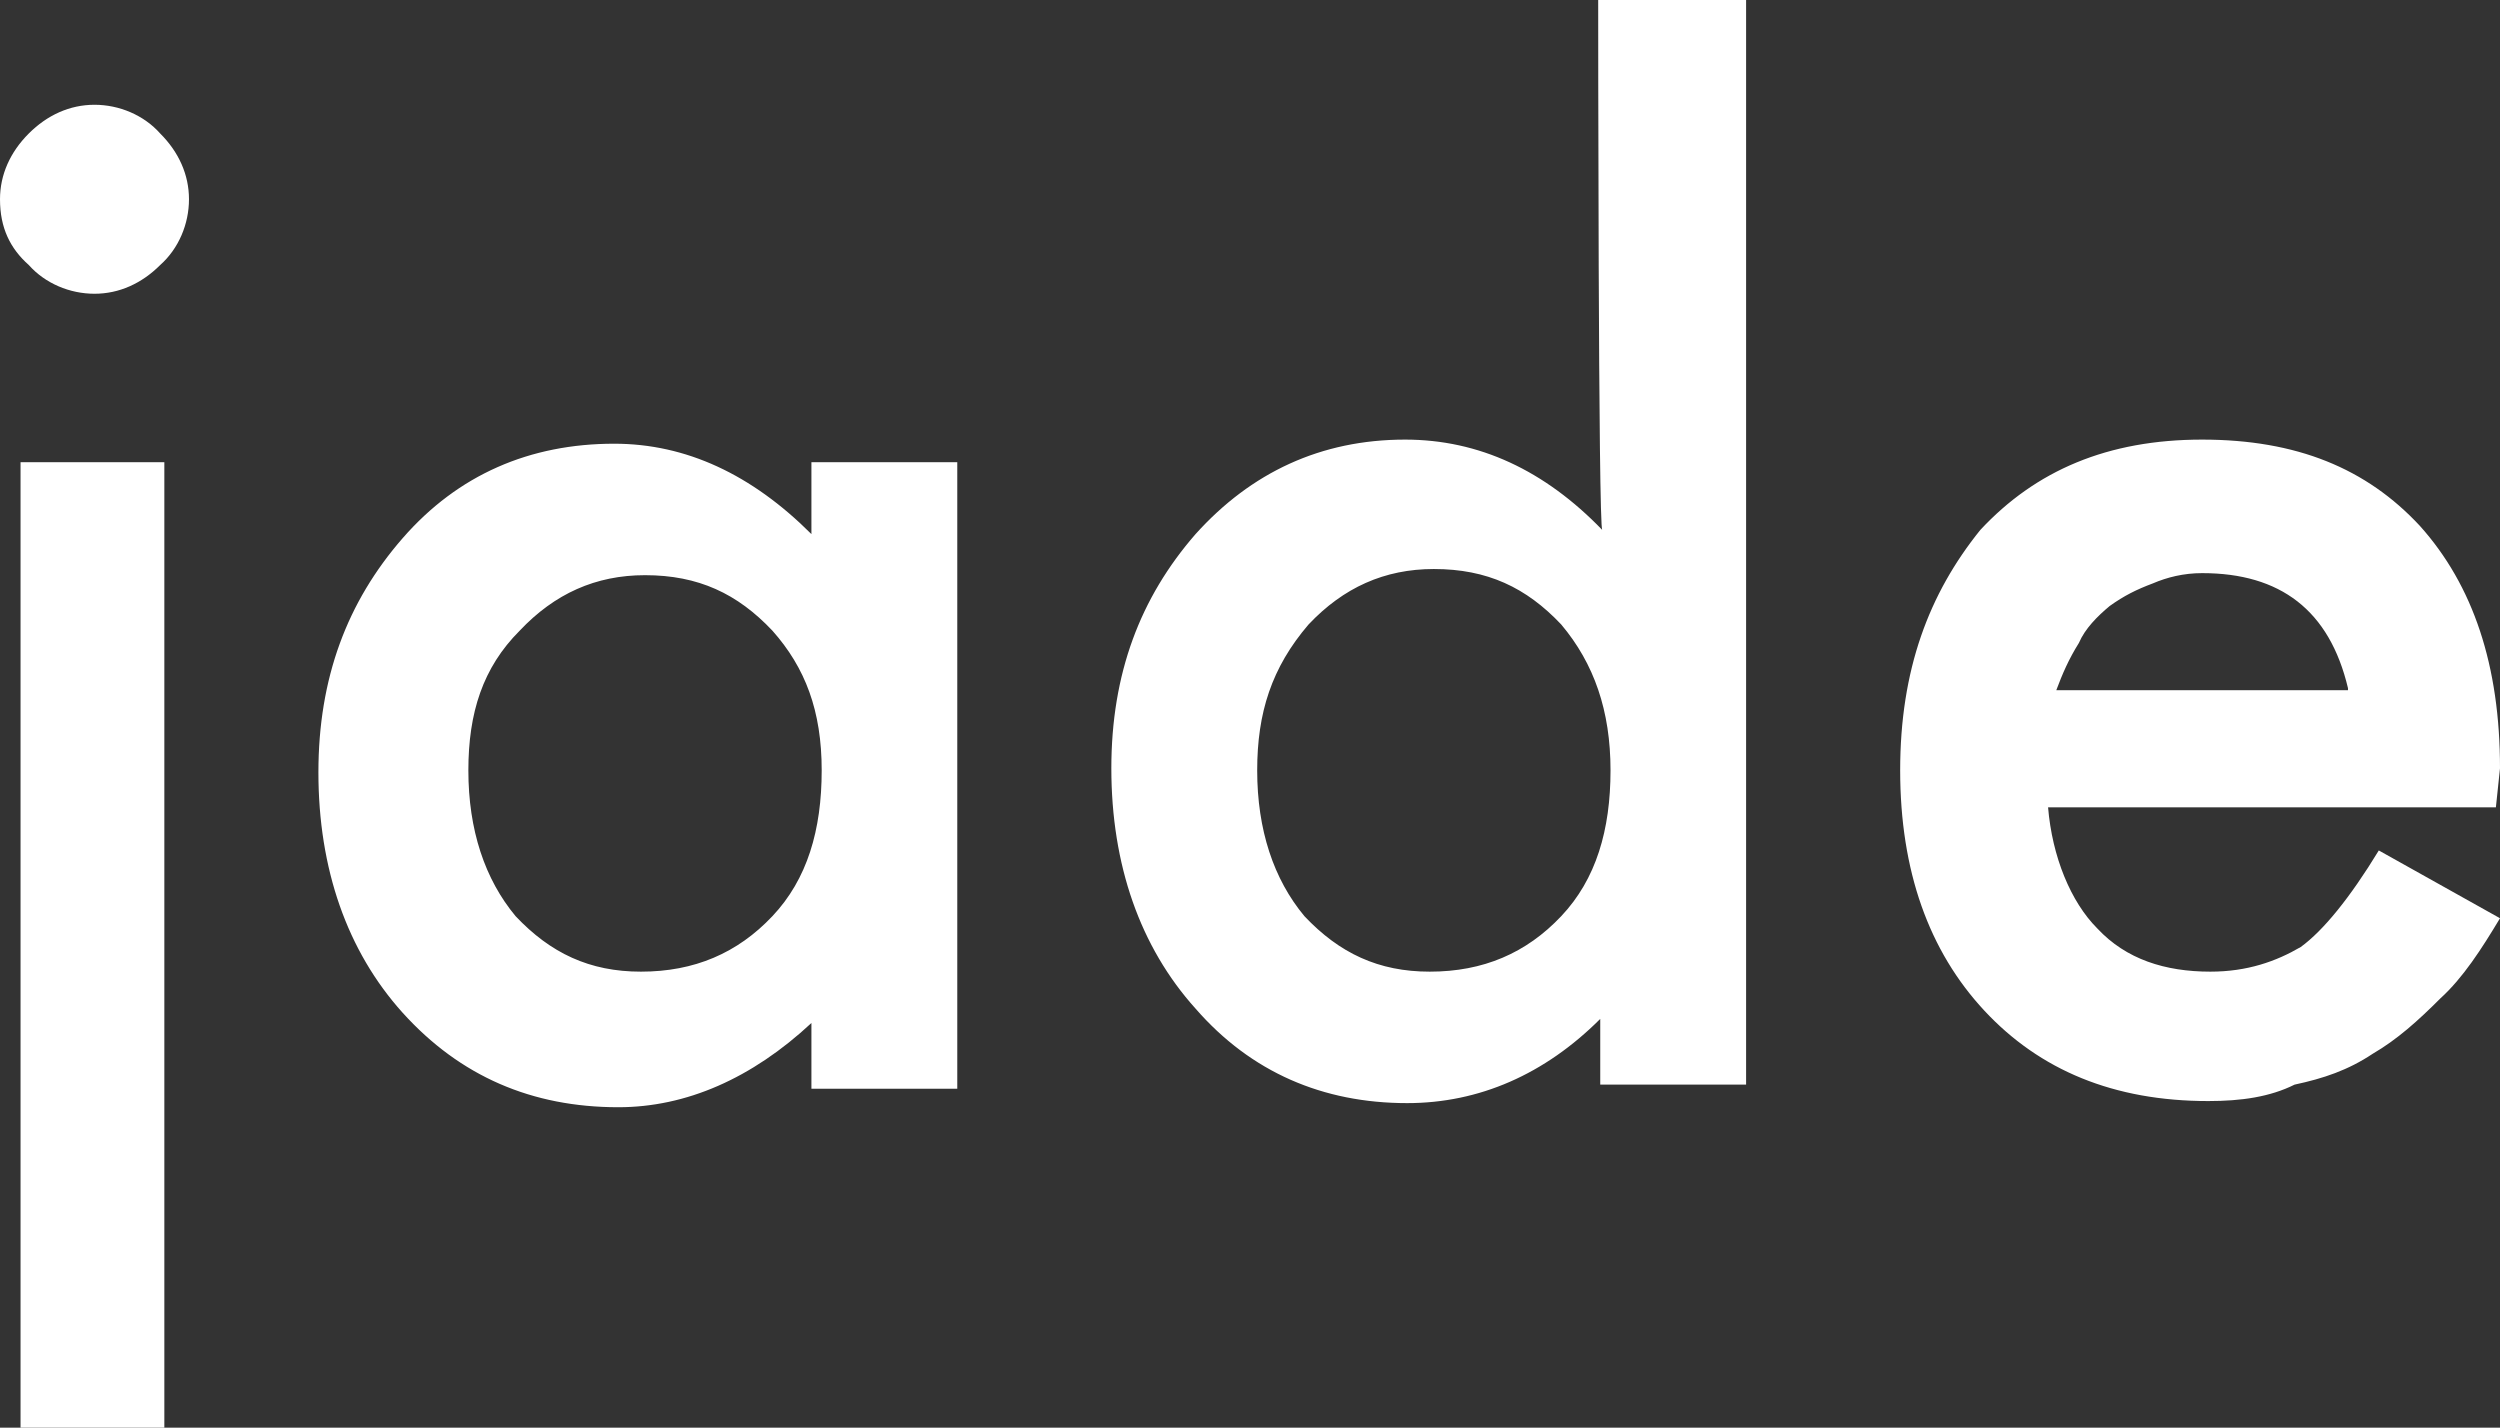 <?xml version="1.0" encoding="utf-8"?>
<svg version="1.1" id="logo-jade-knockout" xmlns="http://www.w3.org/2000/svg" viewBox="0 0 121.7 69.5">
  <rect x="0" y="0" width="121.7" height="69.5" fill="#333333" stroke="none"/>
  <path fill="#FFF" d="M0,9.7c0-1.2,0.5-2.3,1.4-3.2s2-1.4,3.2-1.4c1.2,0,2.4,0.5,3.2,1.4c0.9,0.9,1.4,2,1.4,3.2c0,1.2-0.5,2.4-1.4,3.2 c-0.9,0.9-2,1.4-3.2,1.4c-1.2,0-2.4-0.5-3.2-1.4C0.5,12.1,0,11.1,0,9.7z M8,22.5v47h-7v-47H8z M39.5,22.5h7.1V53h-7.1v-3.2 c-2.9,2.7-6.1,4.1-9.4,4.1c-4.2,0-7.7-1.5-10.5-4.6c-2.7-3-4.1-7-4.1-11.7c0-4.6,1.4-8.3,4.1-11.4s6.2-4.6,10.3-4.6	c3.5,0,6.7,1.5,9.6,4.4C39.5,26.1,39.5,22.5,39.5,22.5z M22.8,37.5c0,2.9,0.8,5.3,2.3,7.1c1.7,1.8,3.6,2.7,6.1,2.7 c2.6,0,4.7-0.9,6.4-2.7c1.7-1.8,2.4-4.2,2.4-7.1c0-2.9-0.8-5-2.4-6.8c-1.7-1.8-3.6-2.7-6.2-2.7c-2.4,0-4.4,0.9-6.1,2.7 C23.5,32.5,22.8,34.7,22.8,37.5z M77.8,0H85v52.8h-7.1v-3.2c-2.7,2.7-5.9,4.1-9.4,4.1c-4.1,0-7.6-1.5-10.3-4.6 c-2.7-3-4.1-7-4.1-11.7c0-4.6,1.4-8.3,4.1-11.4c2.7-3,6.1-4.6,10.2-4.6c3.6,0,6.8,1.5,9.6,4.4C77.8,25.9,77.8,0,77.8,0z M61.2,37.5 c0,2.9,0.8,5.3,2.3,7.1c1.7,1.8,3.6,2.7,6.1,2.7c2.6,0,4.7-0.9,6.4-2.7c1.7-1.8,2.4-4.2,2.4-7.1c0-2.9-0.8-5.2-2.4-7.1 c-1.7-1.8-3.6-2.7-6.2-2.7c-2.4,0-4.4,0.9-6.1,2.7C61.9,32.5,61.2,34.7,61.2,37.5z M121.5,39.3H99.7c0.2,2.4,1.1,4.6,2.4,5.9 c1.4,1.5,3.3,2.1,5.5,2.1c1.8,0,3.2-0.5,4.4-1.2c1.1-0.8,2.4-2.4,3.8-4.7l5.9,3.3c-0.9,1.5-1.8,2.9-2.9,3.9c-1.1,1.1-2.1,2-3.3,2.7 c-1.2,0.8-2.4,1.2-3.8,1.5c-1.2,0.6-2.6,0.8-4.2,0.8c-4.6,0-8.2-1.5-10.9-4.4c-2.7-2.9-4.1-6.8-4.1-11.7s1.4-8.6,3.9-11.7 c2.7-2.9,6.2-4.4,10.8-4.4c4.6,0,8,1.4,10.6,4.2c2.6,2.9,3.9,6.8,3.9,11.8L121.5,39.3z M114.3,33.5c-0.9-3.8-3.3-5.6-7.1-5.6 c-0.9,0-1.7,0.2-2.4,0.5c-0.8,0.3-1.4,0.6-2.1,1.1c-0.6,0.5-1.2,1.1-1.5,1.8c-0.5,0.8-0.8,1.5-1.1,2.3H114.3z"/>
</svg>
